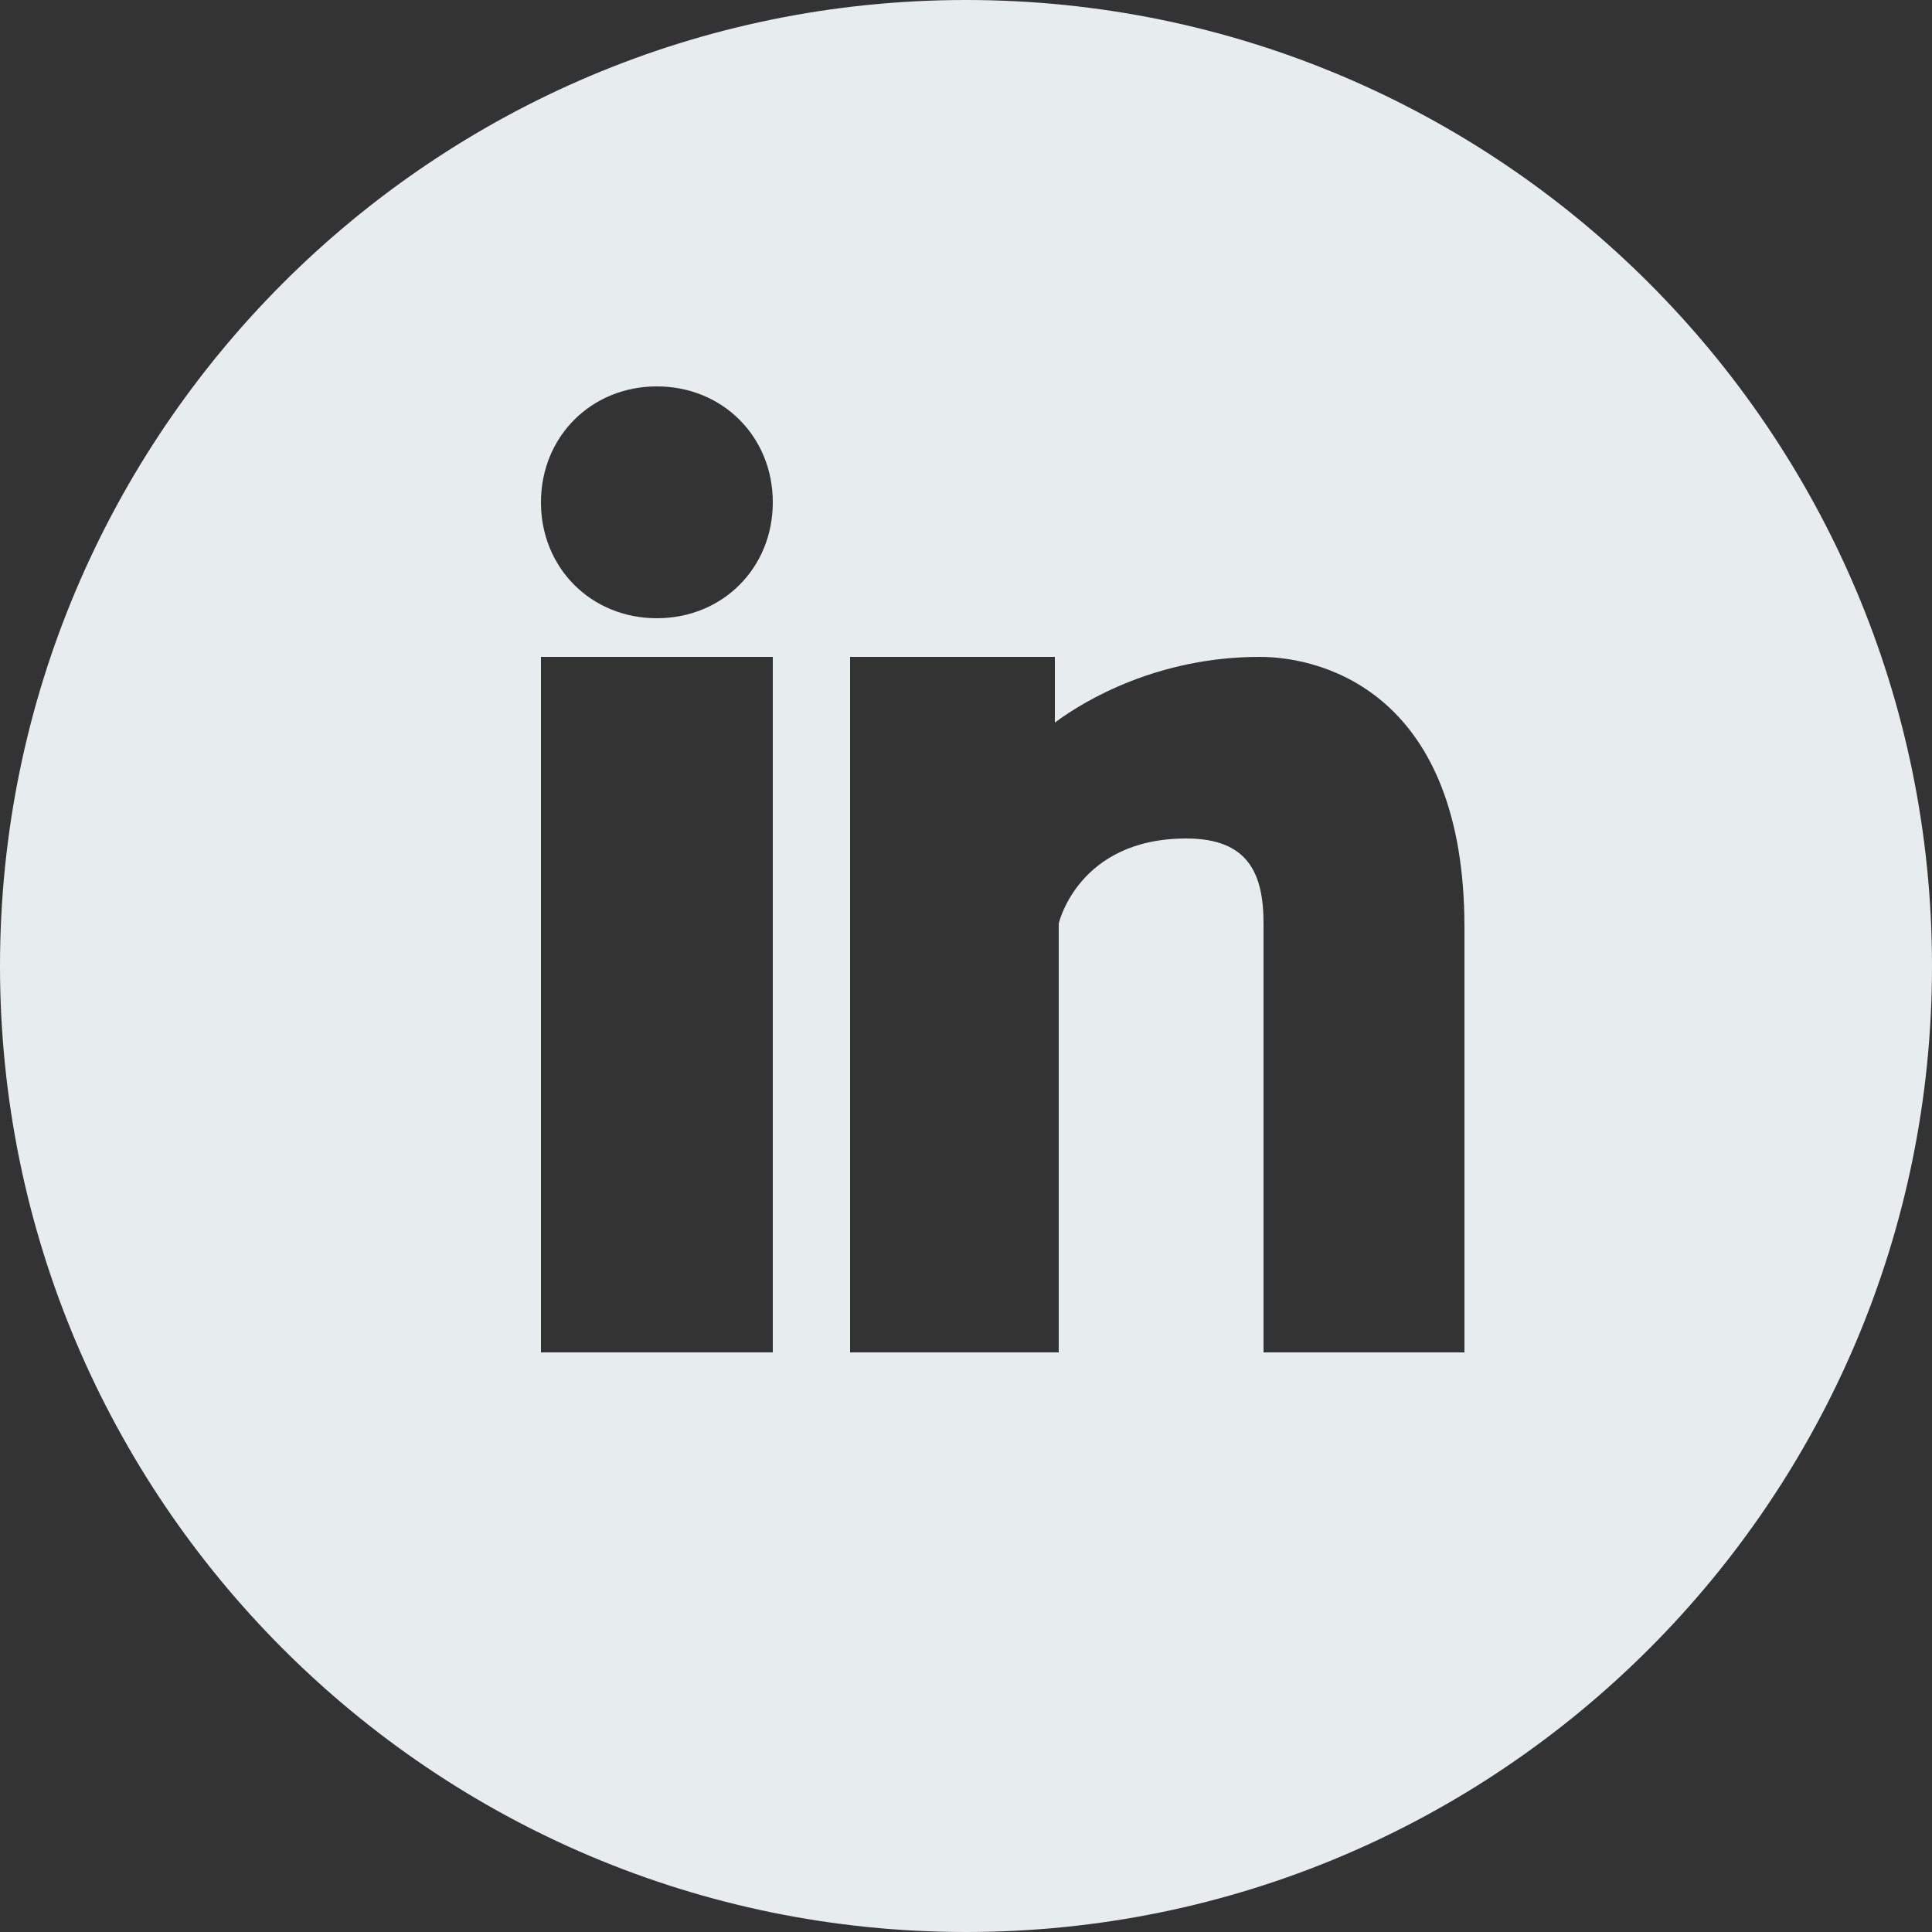 <?xml version="1.0" encoding="utf-8"?>
<!-- Generator: Adobe Illustrator 18.0.0, SVG Export Plug-In . SVG Version: 6.00 Build 0)  -->
<svg version="1.1" id="Layer_1" xmlns="http://www.w3.org/2000/svg" xmlns:xlink="http://www.w3.org/1999/xlink" x="0px" y="0px"
	 viewBox="0 0 50 50" enable-background="new 0 0 50 50" xml:space="preserve">
<rect x="0" y="0" width="50" height="50" fill="#333333" stroke="none"/>
<g>
	<g>
		<path fill="#E7ECEE" d="M25,0C11.2,0,0,11.2,0,25c0,13.8,11.2,25,25,25s25-11.2,25-25C50,11.2,38.8,0,25,0z M14,35V17h6l0,18H14z
			 M17,16c-1.7,0-3-1.3-3-3c0-1.7,1.3-3,3-3c1.7,0,3,1.3,3,3C20,14.7,18.7,16,17,16z M38,35h-5.3V23.9c0-1.3-0.4-2.2-2-2.2
			c-2.8,0-3.3,2.2-3.3,2.2V35H22V17h5.3v1.7c0.8-0.6,2.7-1.7,5.3-1.7c1.7,0,5.3,1,5.3,7V35z"/>
	</g>
</g>
</svg>
